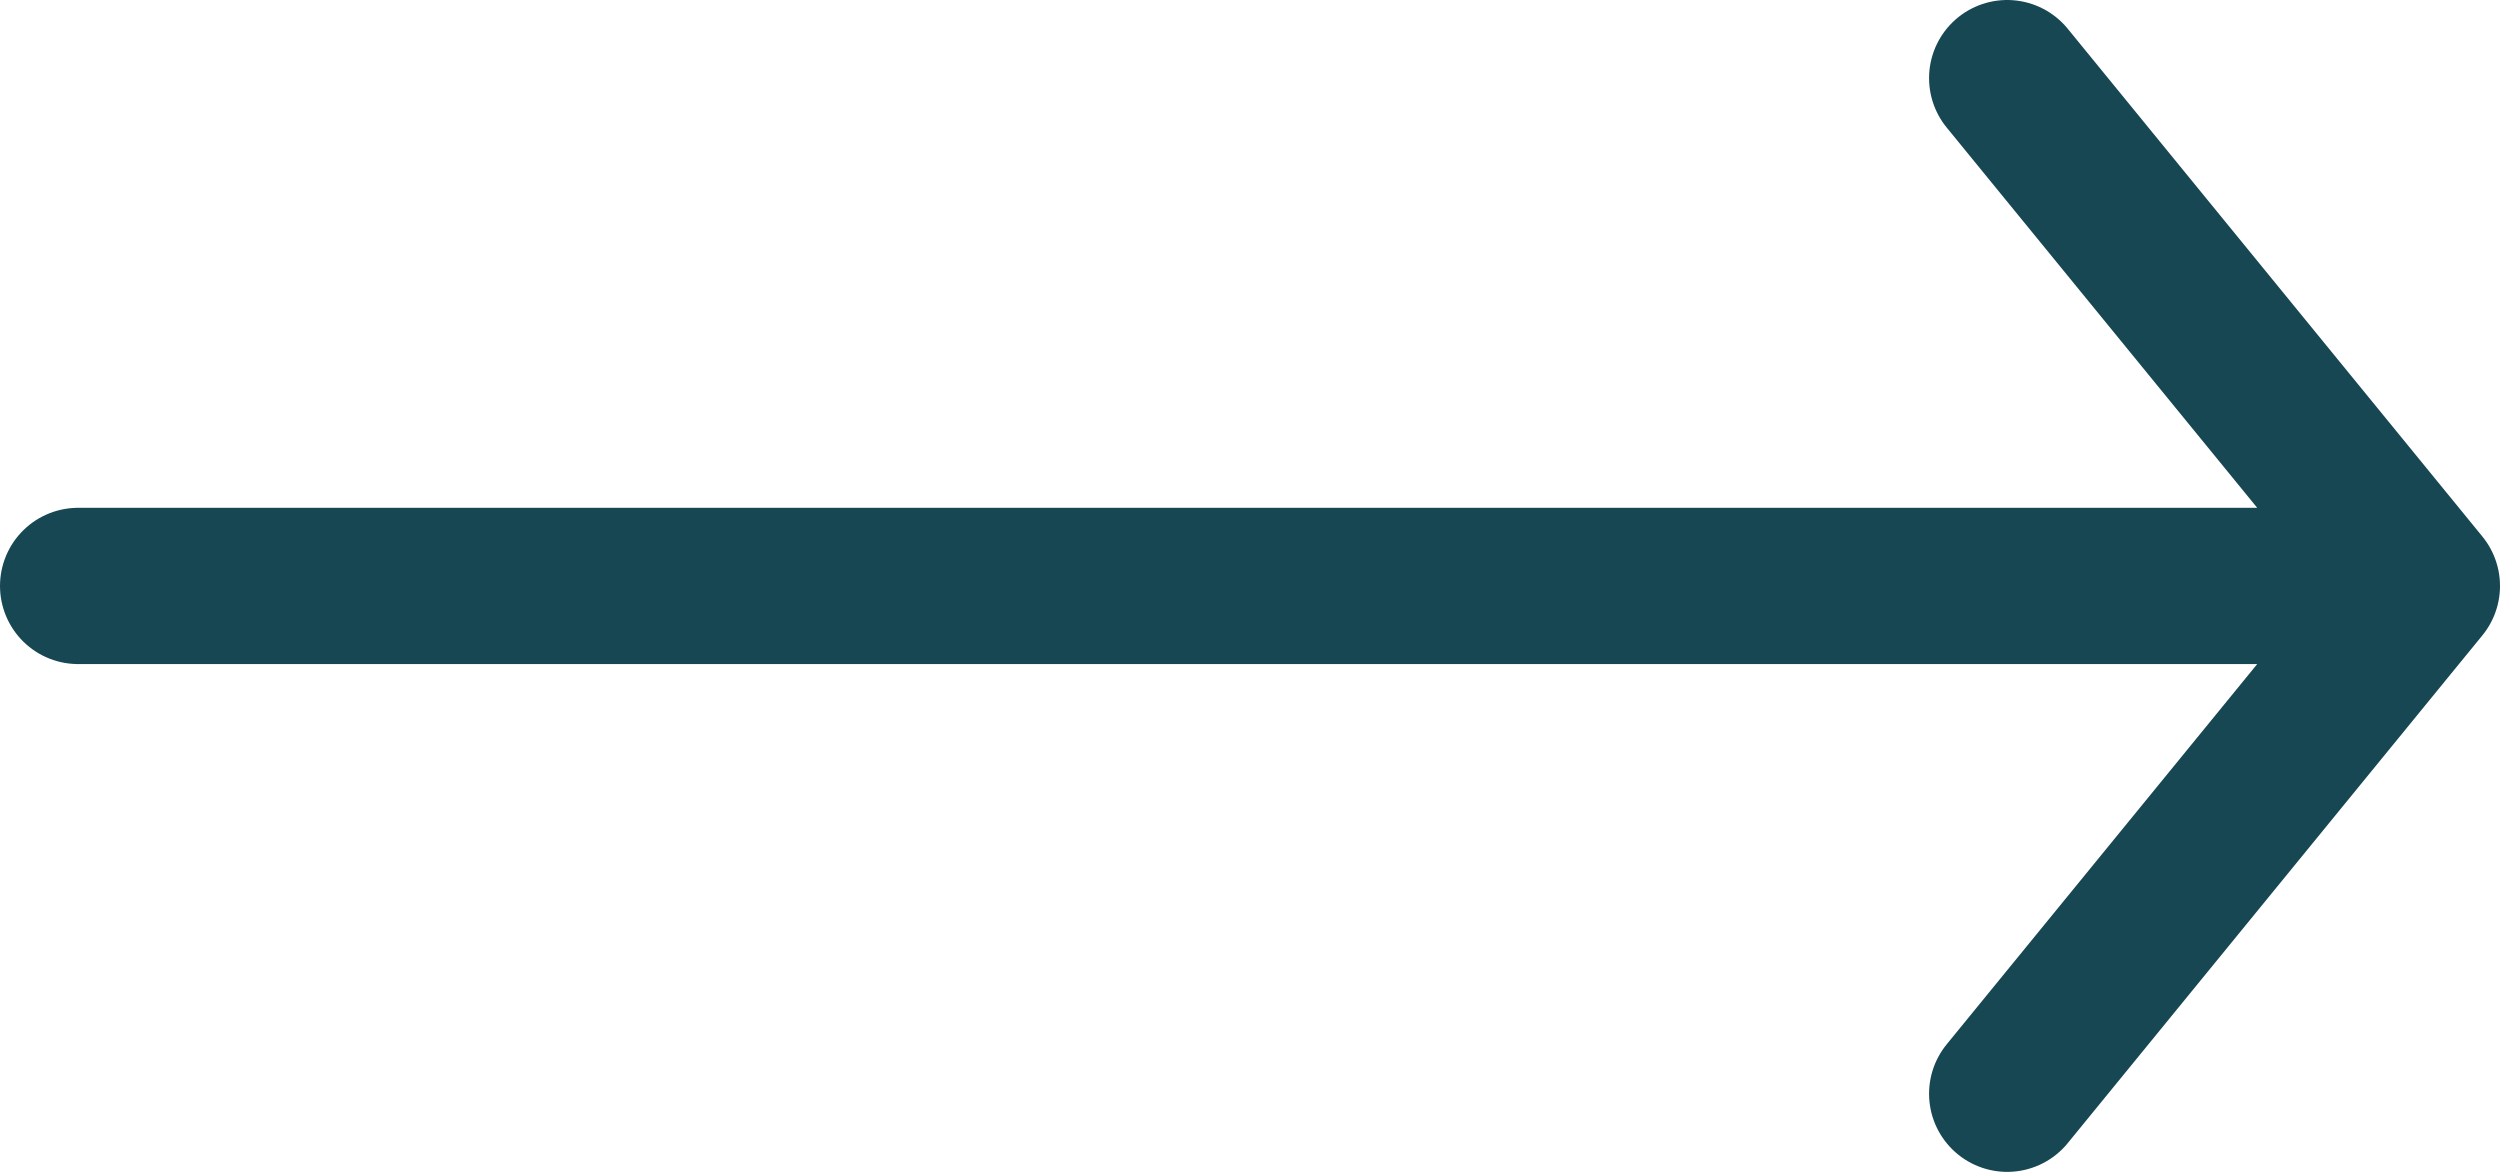 <svg width="32" height="15" viewBox="0 0 32 15" fill="none" xmlns="http://www.w3.org/2000/svg">
<path d="M1 7.5H31M31 7.5L25.692 1M31 7.5L25.692 14" stroke="#174753" stroke-width="2" stroke-linecap="round" stroke-linejoin="round"/>
</svg>
